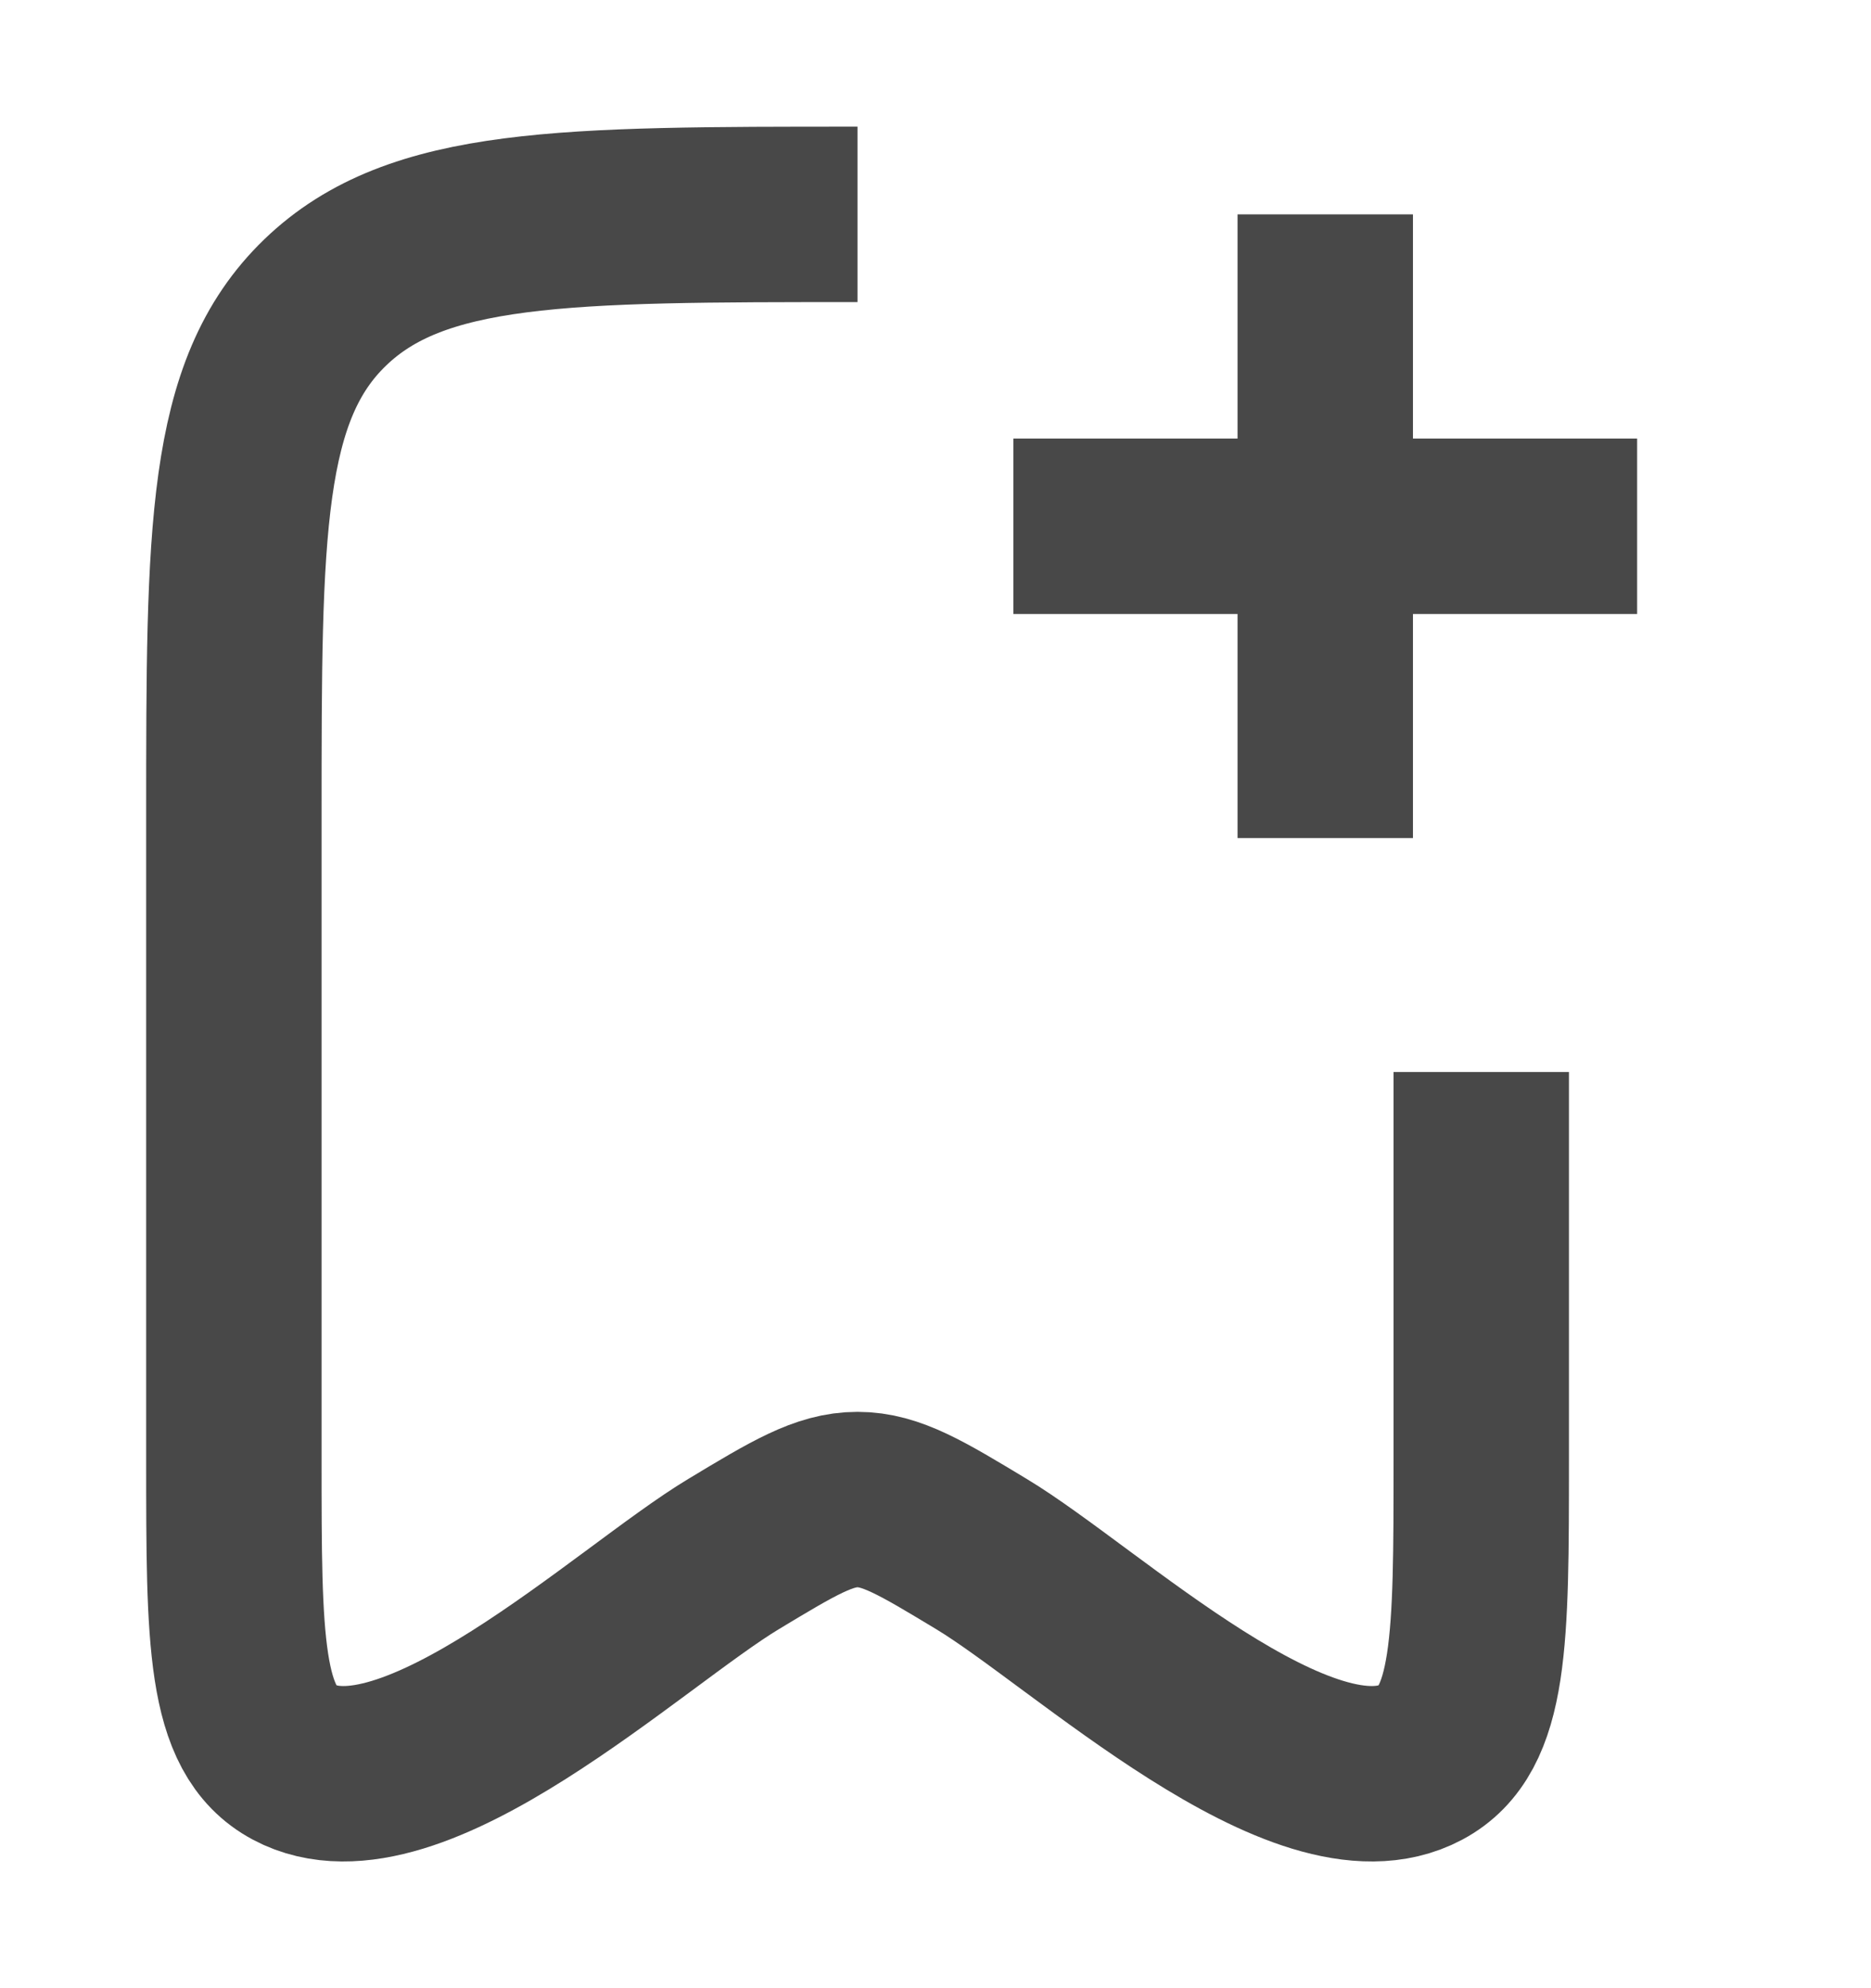 <svg width="16" height="17" viewBox="0 0 16 17" fill="none" xmlns="http://www.w3.org/2000/svg">
<path d="M7.333 1.833C4.819 1.833 3.562 1.833 2.781 2.586C2 3.338 2 4.549 2 6.971V12.487C2 14.024 2 14.793 2.515 15.068C3.513 15.601 5.385 13.823 6.273 13.288C6.789 12.977 7.047 12.822 7.333 12.822C7.62 12.822 7.878 12.977 8.393 13.288C9.282 13.823 11.154 15.601 12.152 15.068C12.667 14.793 12.667 14.024 12.667 12.487V9.166" stroke="#484848" stroke-width="1.5"/>
<path d="M11.333 7.166V1.833M8.666 4.5H14" stroke="#484848" stroke-width="1.5"/>
</svg>
